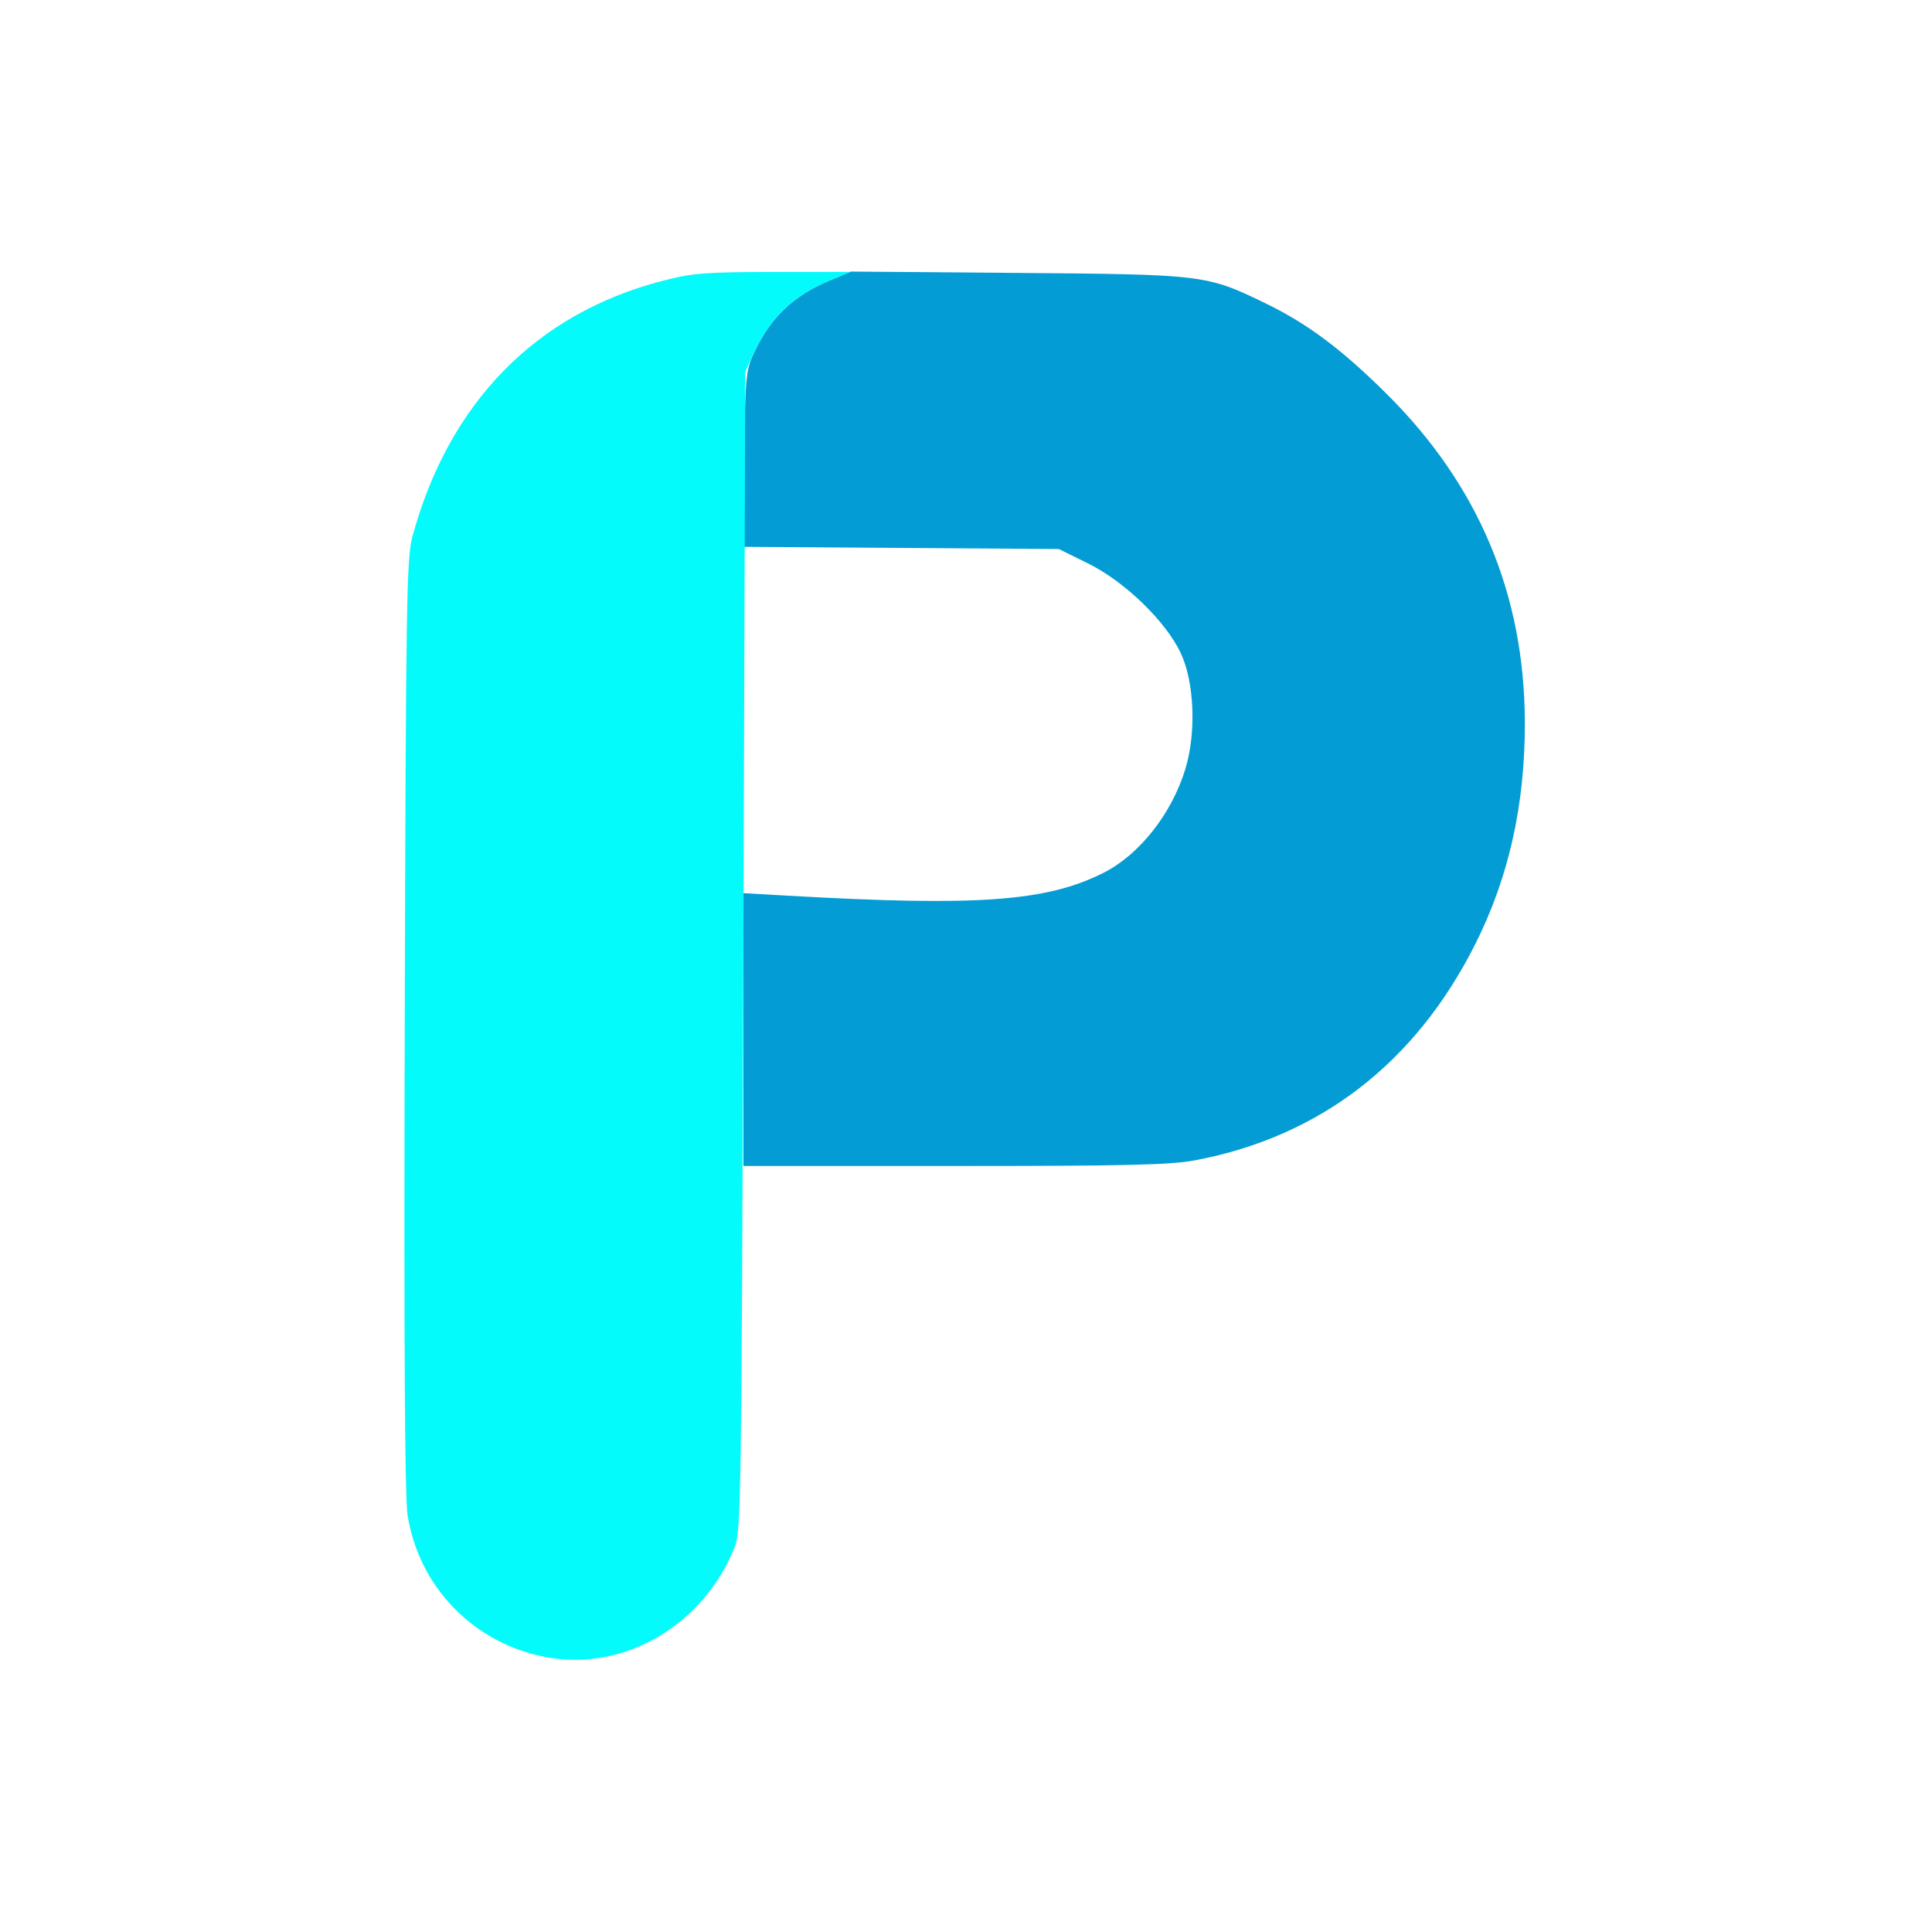<svg xmlns="http://www.w3.org/2000/svg" width="512" height="512" viewBox="0 0 512 512" version="1.1"><path d="M 219.920 74.304 C 210.104 78.411, 204.118 84.169, 199.688 93.767 C 197.678 98.122, 197.477 100.355, 197.171 121.708 L 196.840 144.917 238.724 145.208 L 280.609 145.500 288.473 149.388 C 298.058 154.126, 308.899 164.618, 312.871 173 C 316.526 180.712, 317.074 194.105, 314.131 203.794 C 310.546 215.597, 301.992 226.462, 292.500 231.271 C 277.418 238.910, 259.151 240.240, 208.750 237.364 L 197 236.694 197 272.847 L 197 309 252.890 309 C 298.585 309, 310.233 308.724, 316.750 307.488 C 349.802 301.218, 375.044 281.763, 390.884 250.349 C 399.822 232.624, 404.150 213.340, 404.100 191.467 C 404.022 157.576, 391.857 128.619, 367.543 104.450 C 355.661 92.638, 346.570 85.828, 335.500 80.446 C 319.764 72.796, 319.177 72.724, 269.500 72.324 L 225.500 71.970 219.920 74.304" stroke="none" fill="#049cd4" fill-rule="evenodd"/><path d="M 175.500 74.438 C 141.966 83.154, 118.899 106.775, 109.283 142.245 C 107.741 147.934, 107.558 159.624, 107.258 271.500 C 107.032 355.772, 107.266 396.684, 108.002 401.437 C 111.001 420.806, 125.947 435.943, 145.353 439.268 C 165.867 442.782, 186.514 430.523, 194.721 409.957 C 196.391 405.772, 196.531 396.118, 197 252 L 197.500 98.500 199.686 93.767 C 204.133 84.141, 210.154 78.361, 219.920 74.343 L 225.500 72.047 205 72.073 C 186.791 72.095, 183.494 72.360, 175.500 74.438" stroke="none" fill="#04fbfc" fill-rule="evenodd"/></svg>